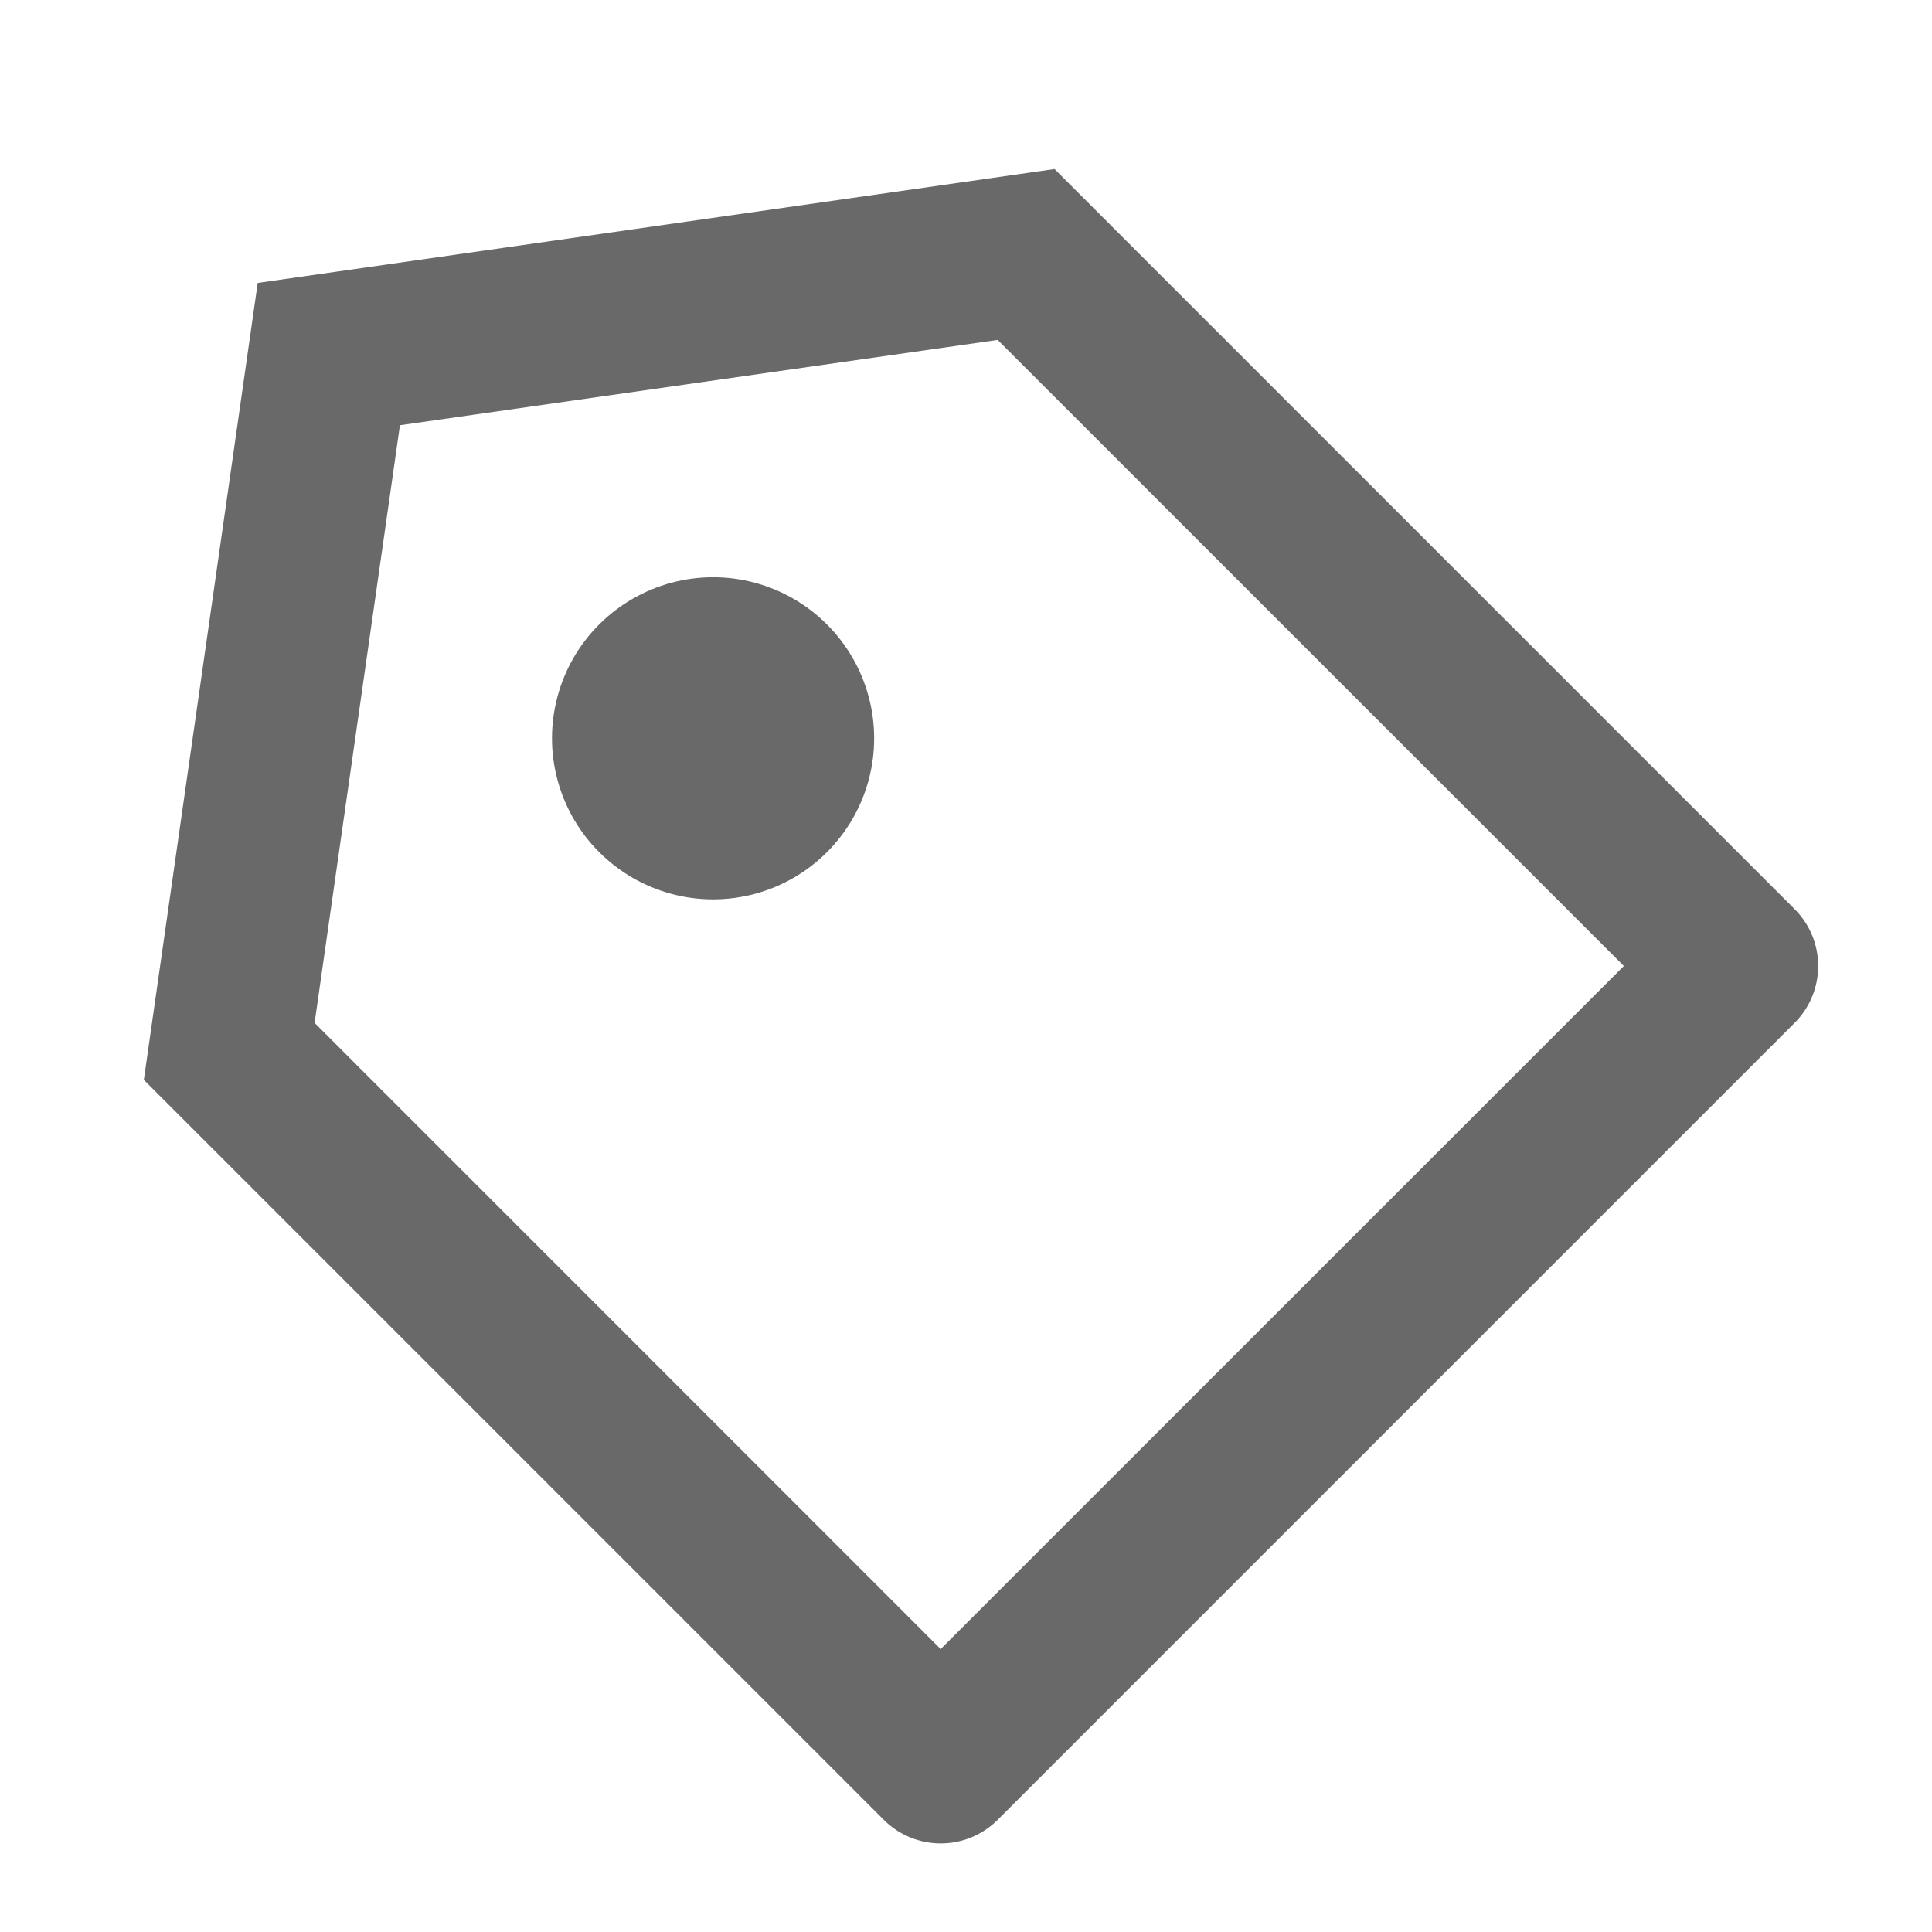 <?xml version="1.0" encoding="UTF-8"?>
<svg width="18px" height="18px" viewBox="0 0 18 18" version="1.1" xmlns="http://www.w3.org/2000/svg" xmlns:xlink="http://www.w3.org/1999/xlink">
    <title>price-tag-3-line</title>
    <g id="Welcome" stroke="none" stroke-width="1" fill="none" fill-rule="evenodd">
        <g id="Single-Product-Page" transform="translate(-718, -886)">
            <g id="category-and-tags" transform="translate(716, 820)">
                <g id="price-tag-3-line" transform="translate(11, 75) scale(-1, 1) translate(-11, -75) translate(2, 66)">
                    <polygon id="Path" points="0 0 18 0 18 18 0 18"></polygon>
                    <path d="M8.175,1.575 L15.599,2.636 L16.66,10.061 L9.766,16.955 C9.473,17.248 8.998,17.248 8.705,16.955 L1.28,9.53 C0.987,9.237 0.987,8.763 1.28,8.47 L8.175,1.575 Z M8.705,3.167 L2.871,9 L9.236,15.364 L15.069,9.53 L14.274,3.962 L8.705,3.167 Z M10.295,7.939 C9.916,7.56 9.768,7.008 9.907,6.49 C10.046,5.972 10.451,5.568 10.968,5.429 C11.486,5.29 12.039,5.439 12.418,5.818 C12.797,6.197 12.945,6.749 12.806,7.267 C12.667,7.785 12.262,8.189 11.745,8.328 C11.227,8.467 10.674,8.319 10.295,7.939 L10.295,7.939 Z" id="Shape" fill="#696969" fill-rule="nonzero"></path>
                </g>
            </g>
        </g>
    </g>
</svg>
